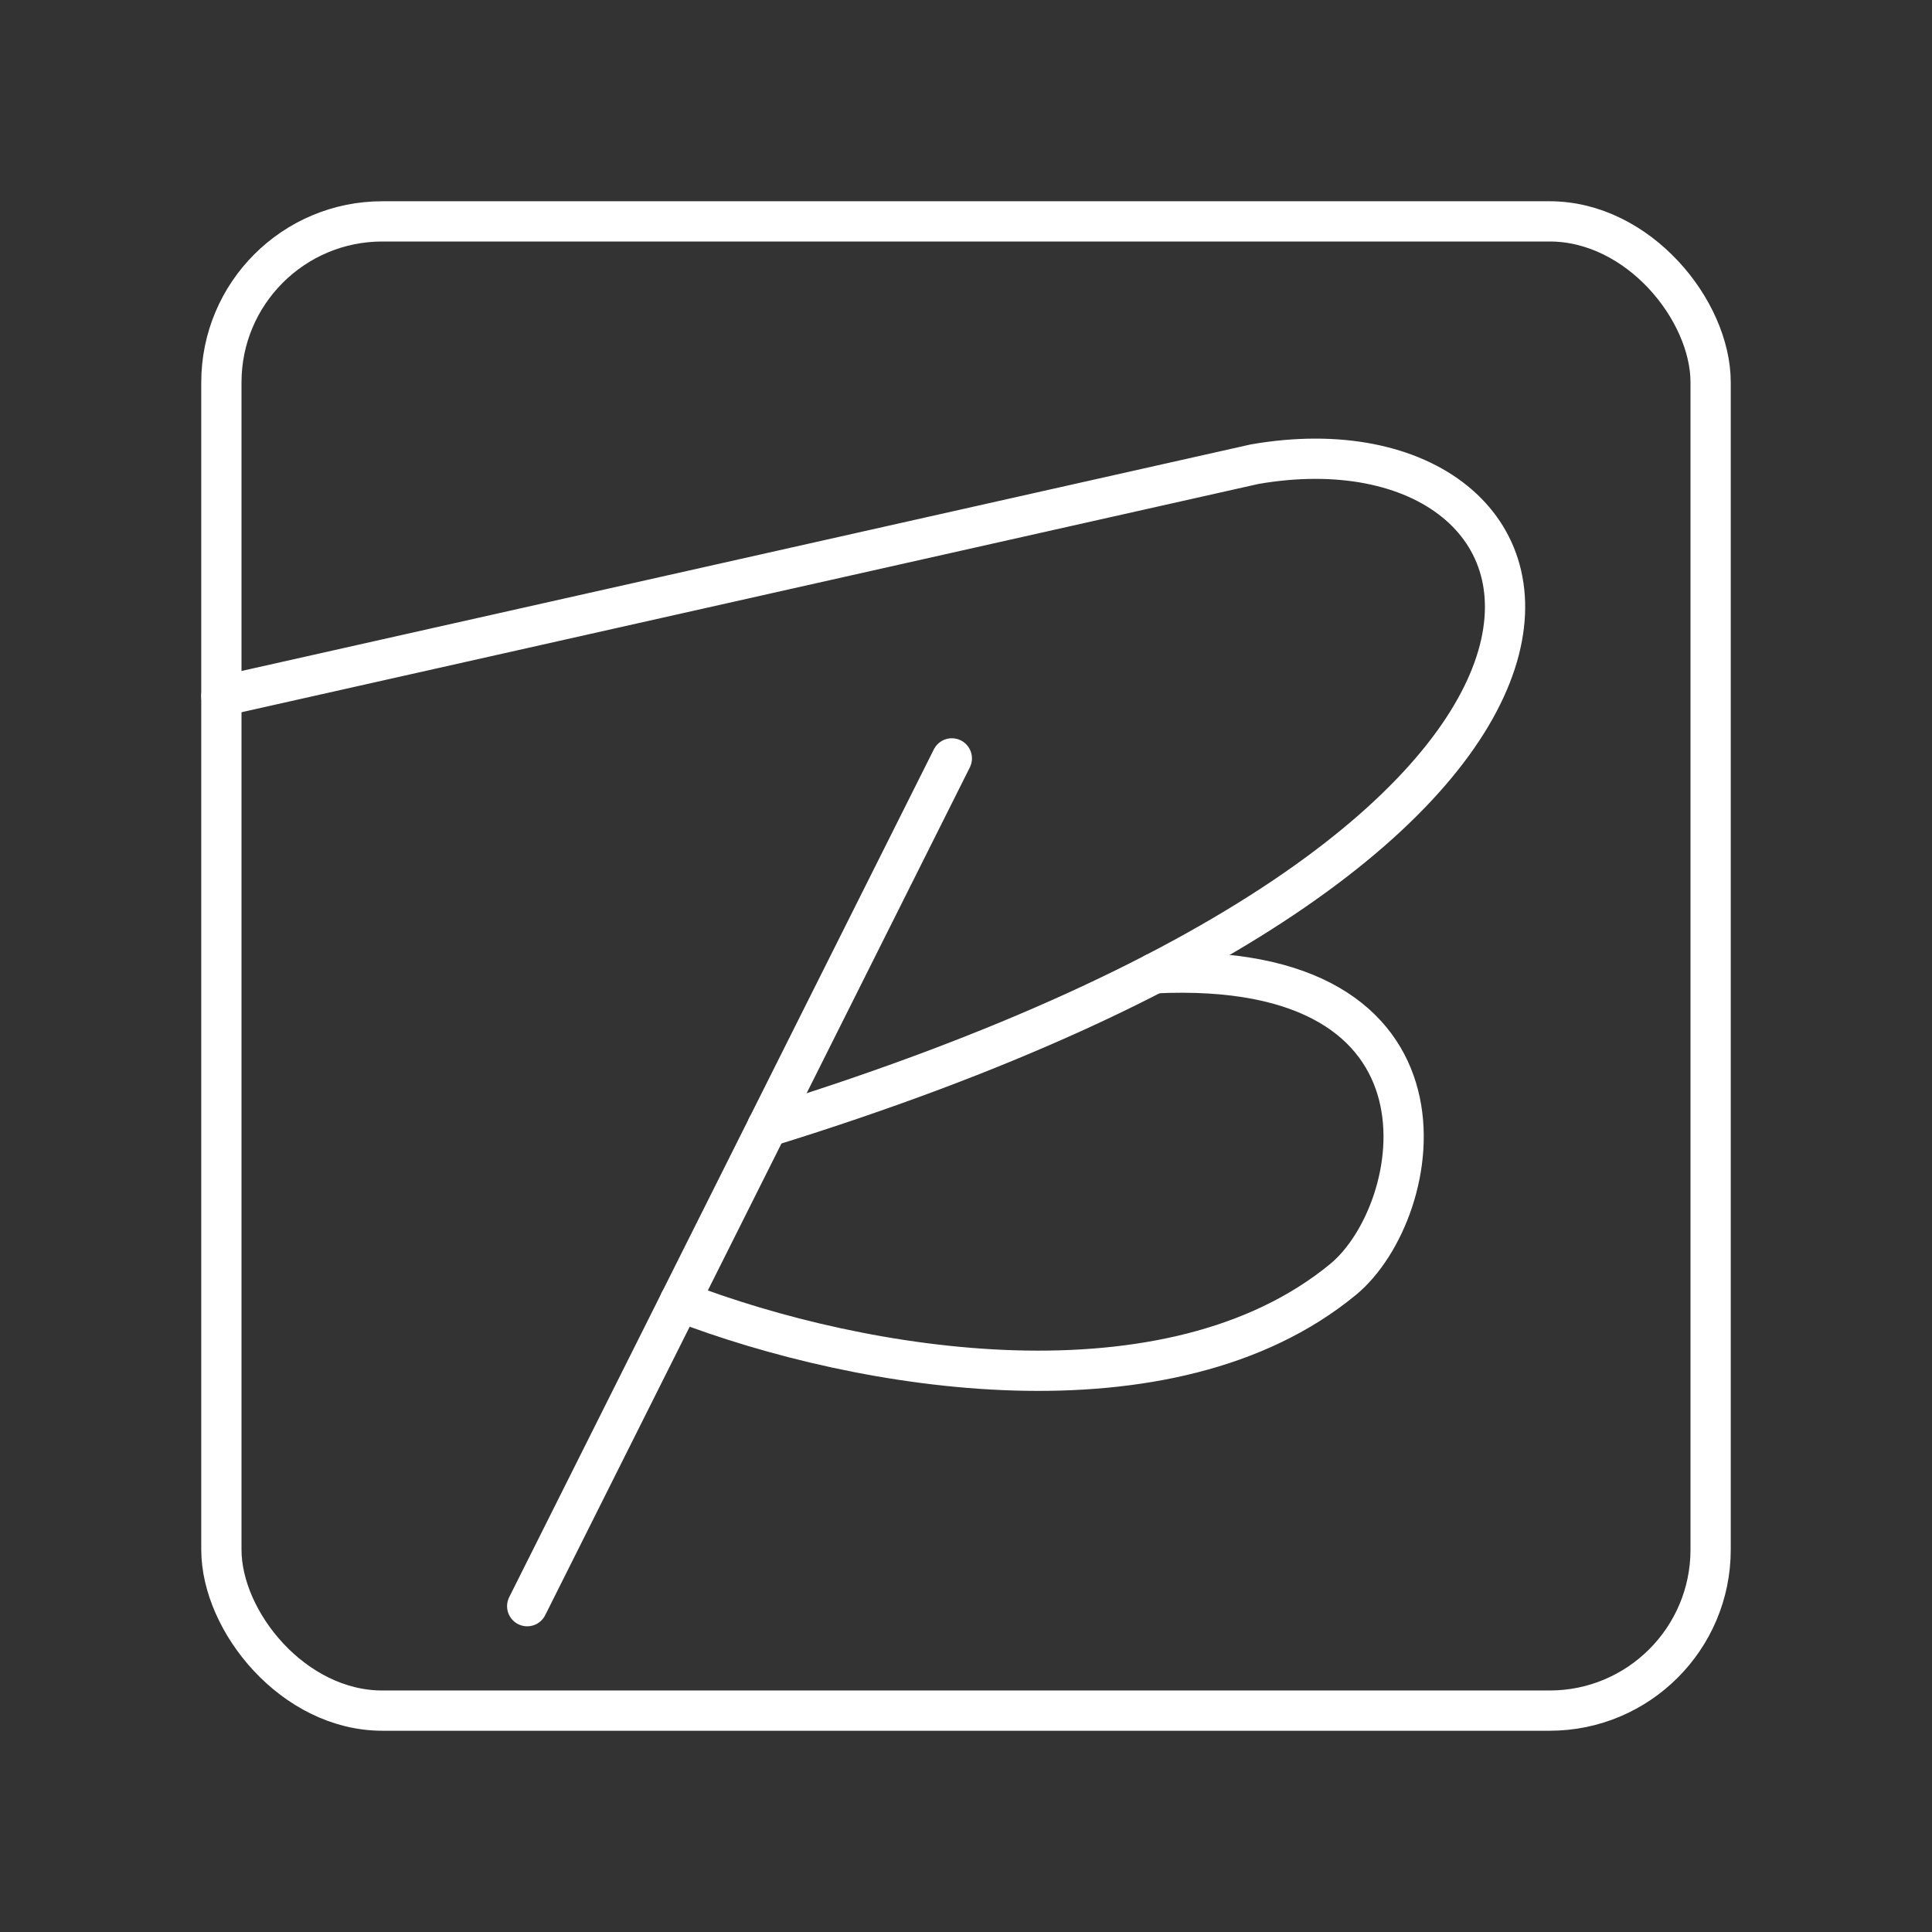 <?xml version="1.0" encoding="UTF-8"?><svg id="a" xmlns="http://www.w3.org/2000/svg" viewBox="0 0 48 48"><rect x="0" y="0" width="48" height="48" fill="#333333" stroke="none"/><defs><style>.d{fill:none;stroke:#fff;stroke-linecap:round;stroke-linejoin:round;}</style></defs><rect class="d " x="5.5" y="5.5" width="37" height="37" rx="4" ry="4"/><path class="d" d="m5.5 17.295 25.669-5.762c8.349-1.455 11.661 9.113-12.107 16.463"/><path class="d" d="m23.648 18.842-10.55 21.063"/><path class="d" d="m28.681 24.181c7.87-0.382 6.744 5.914 4.685 7.608-4.311 3.547-11.94 2.294-16.478 0.547"/></svg>
